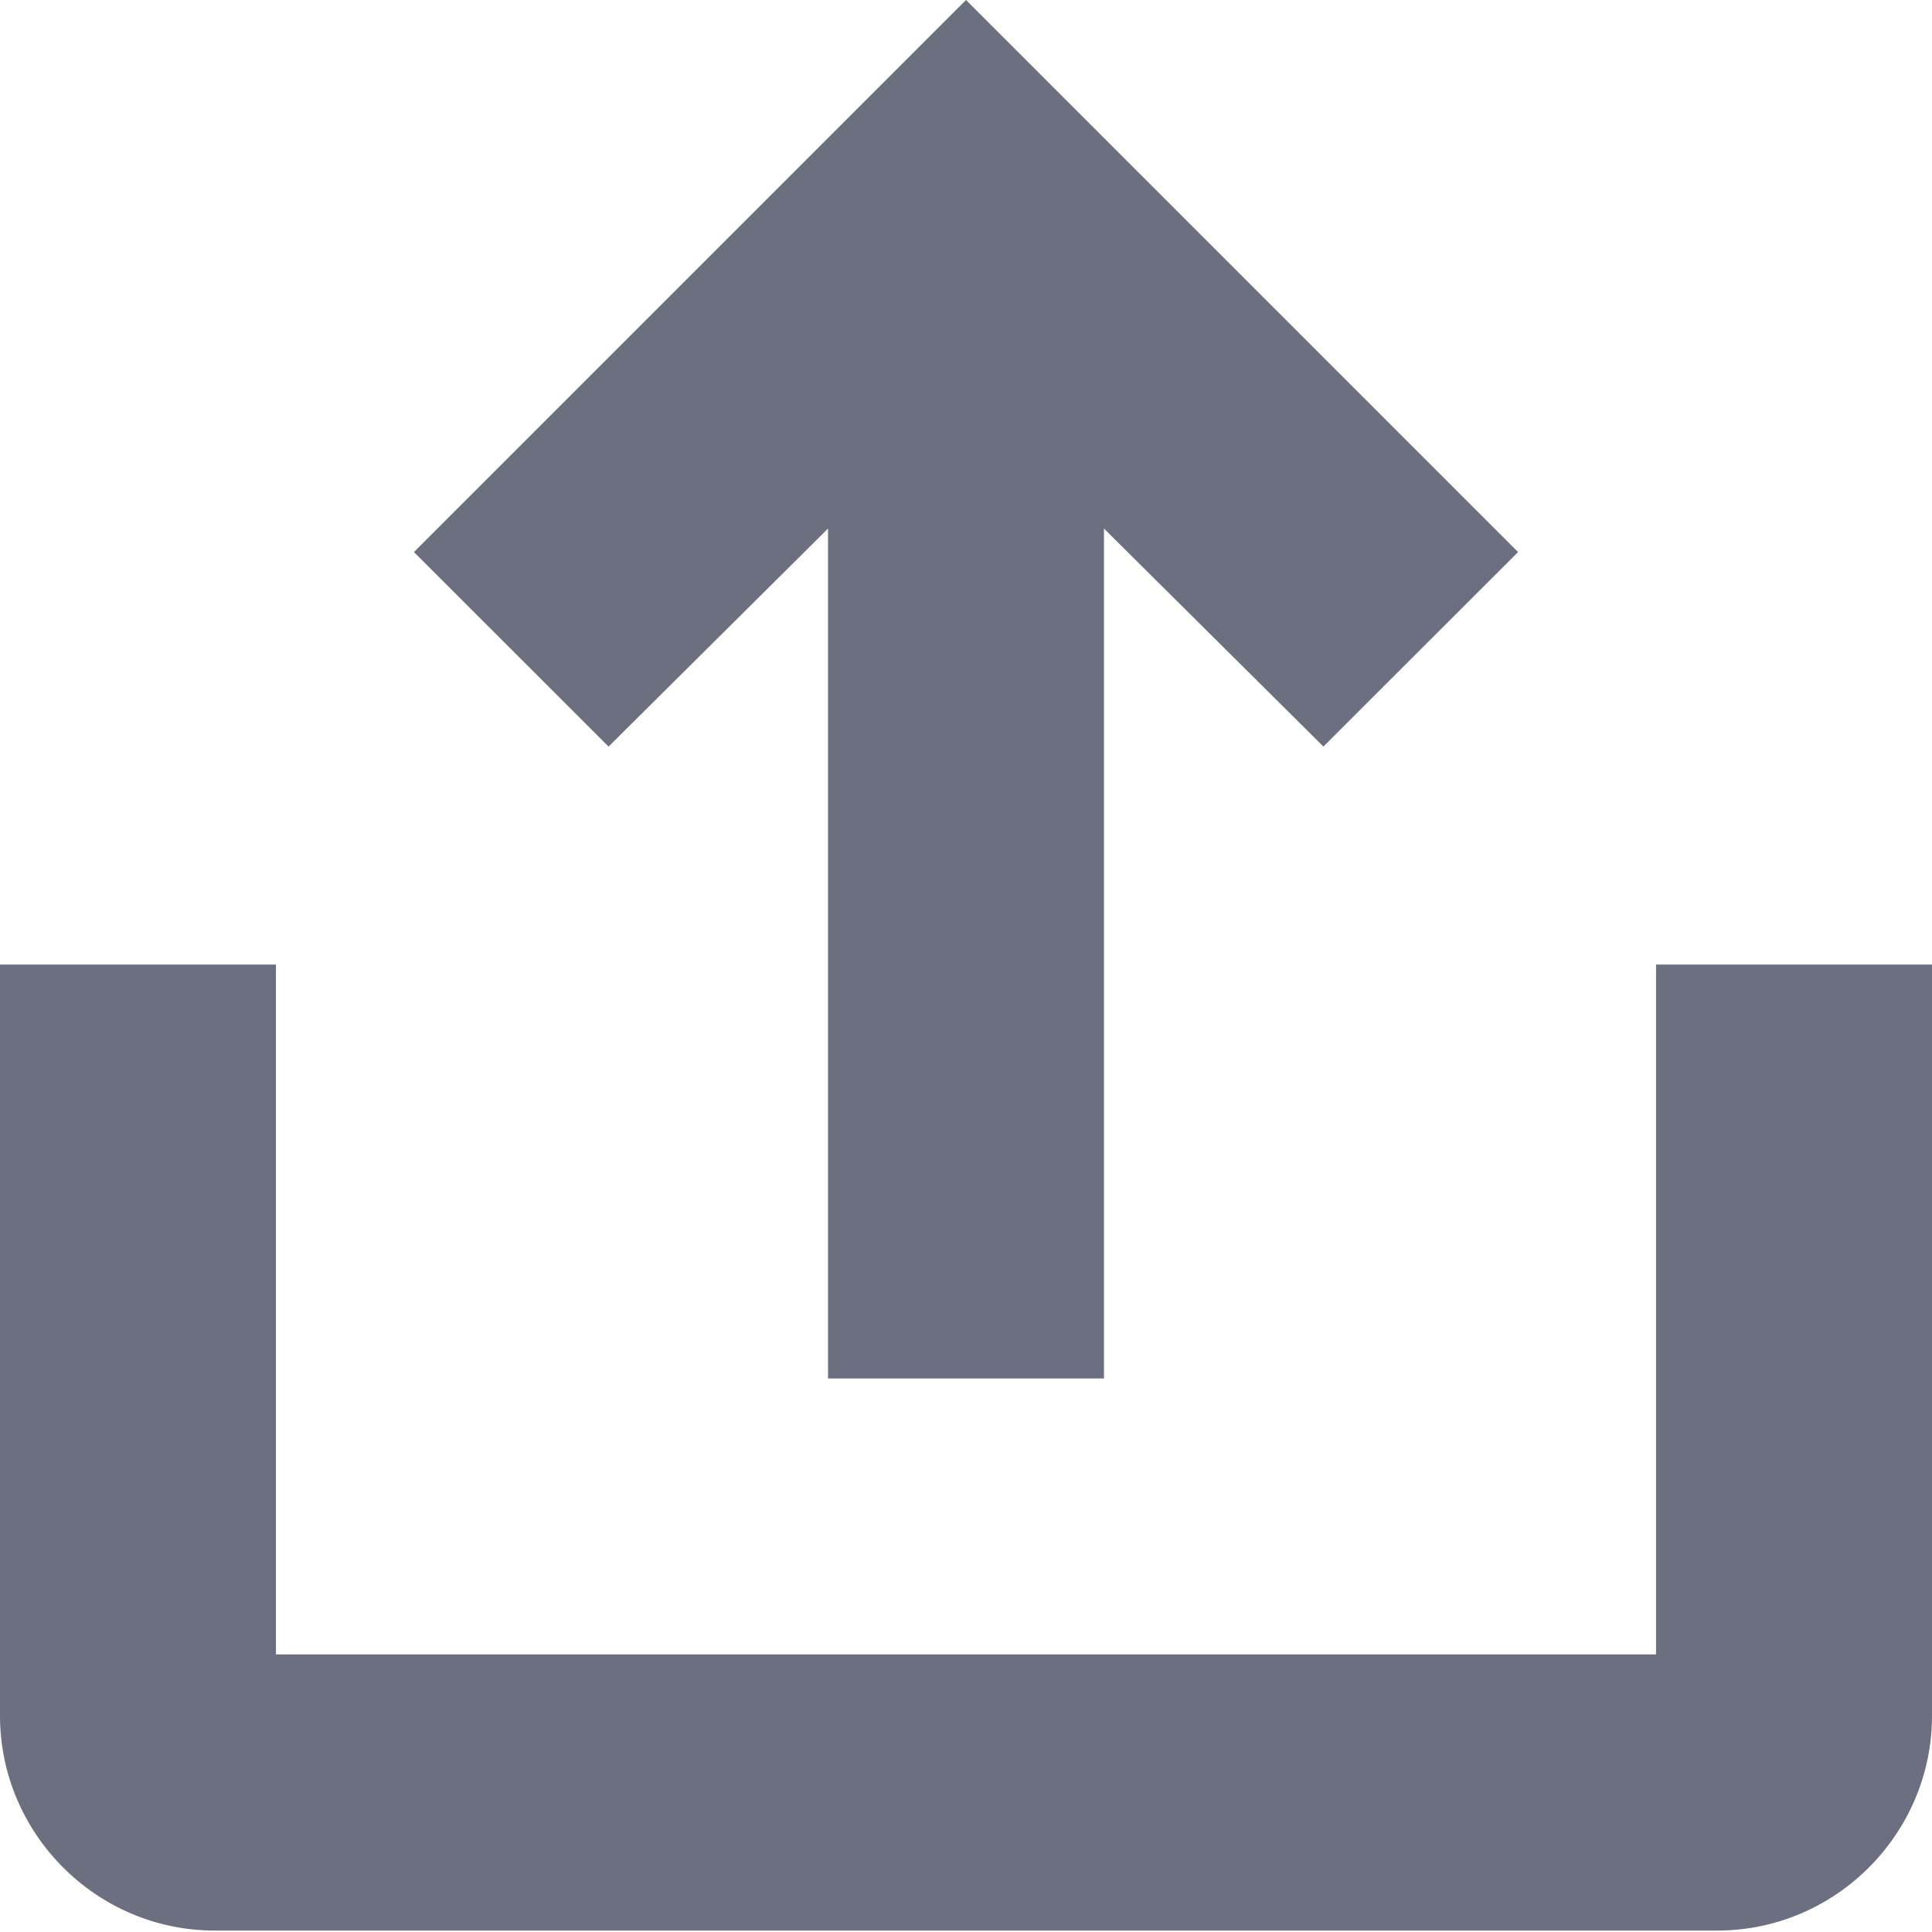 <svg width="12" height="12" viewBox="0 0 12 12" fill="none" xmlns="http://www.w3.org/2000/svg">
<path d="M3.78 4.637L5.143 3.283V8.562H6.857V3.283L8.22 4.637L9.429 3.429L6 0L2.571 3.429L3.78 4.637Z" fill="#6C6F80"/>
<path d="M10.286 10.276V5.991H12V10.657C12 11.39 11.4 11.991 10.667 11.991H1.333C0.6 11.991 0 11.39 0 10.657V5.991H1.714V10.276H10.286Z" fill="#6C6F80"/>
</svg>
